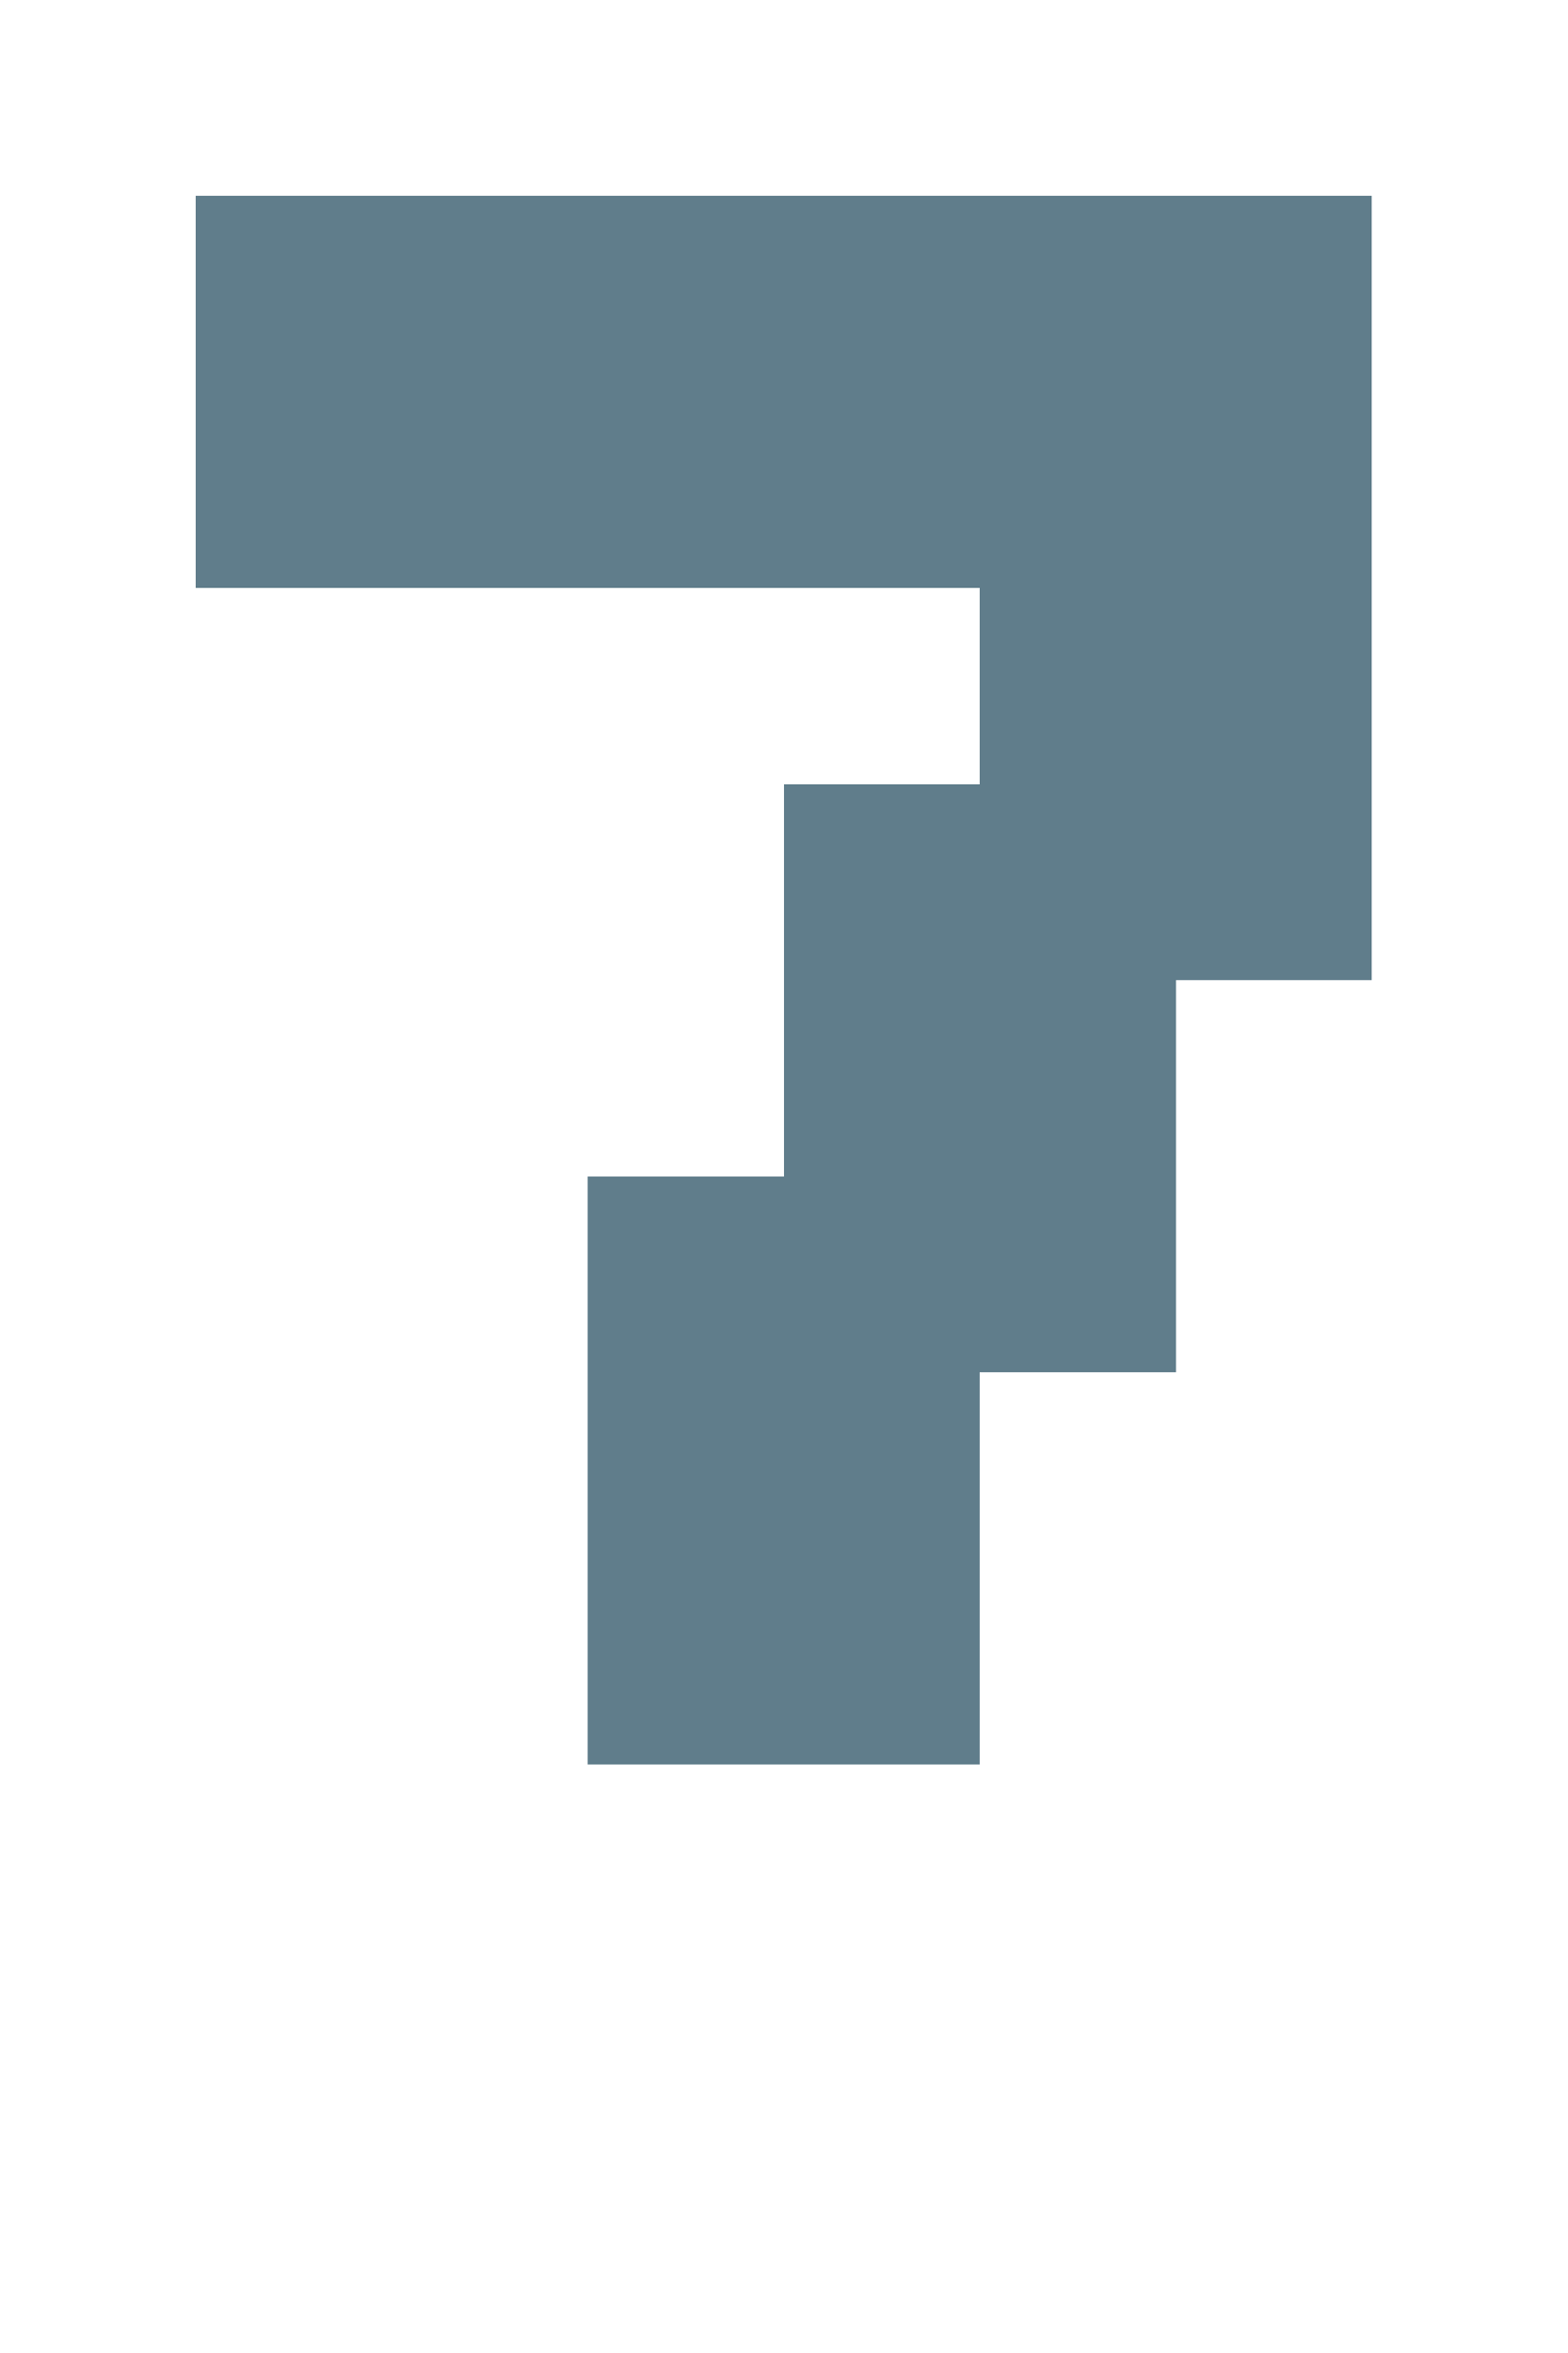 <svg version="1.1" xmlns="http://www.w3.org/2000/svg" xmlns:xlink="http://www.w3.org/1999/xlink" shape-rendering="crispEdges" width="8" height="12" viewBox="0 0 8 12"><g><path fill="rgba(96,125,139,1.00)" d="M1,1h6v2h-6ZM5,3h2v1h-2ZM4,4h3v1h-3ZM4,5h2v1h-2ZM3,6h3v1h-3ZM3,7h2v1h-2ZM3,8h2v1h-2Z"></path></g></svg>